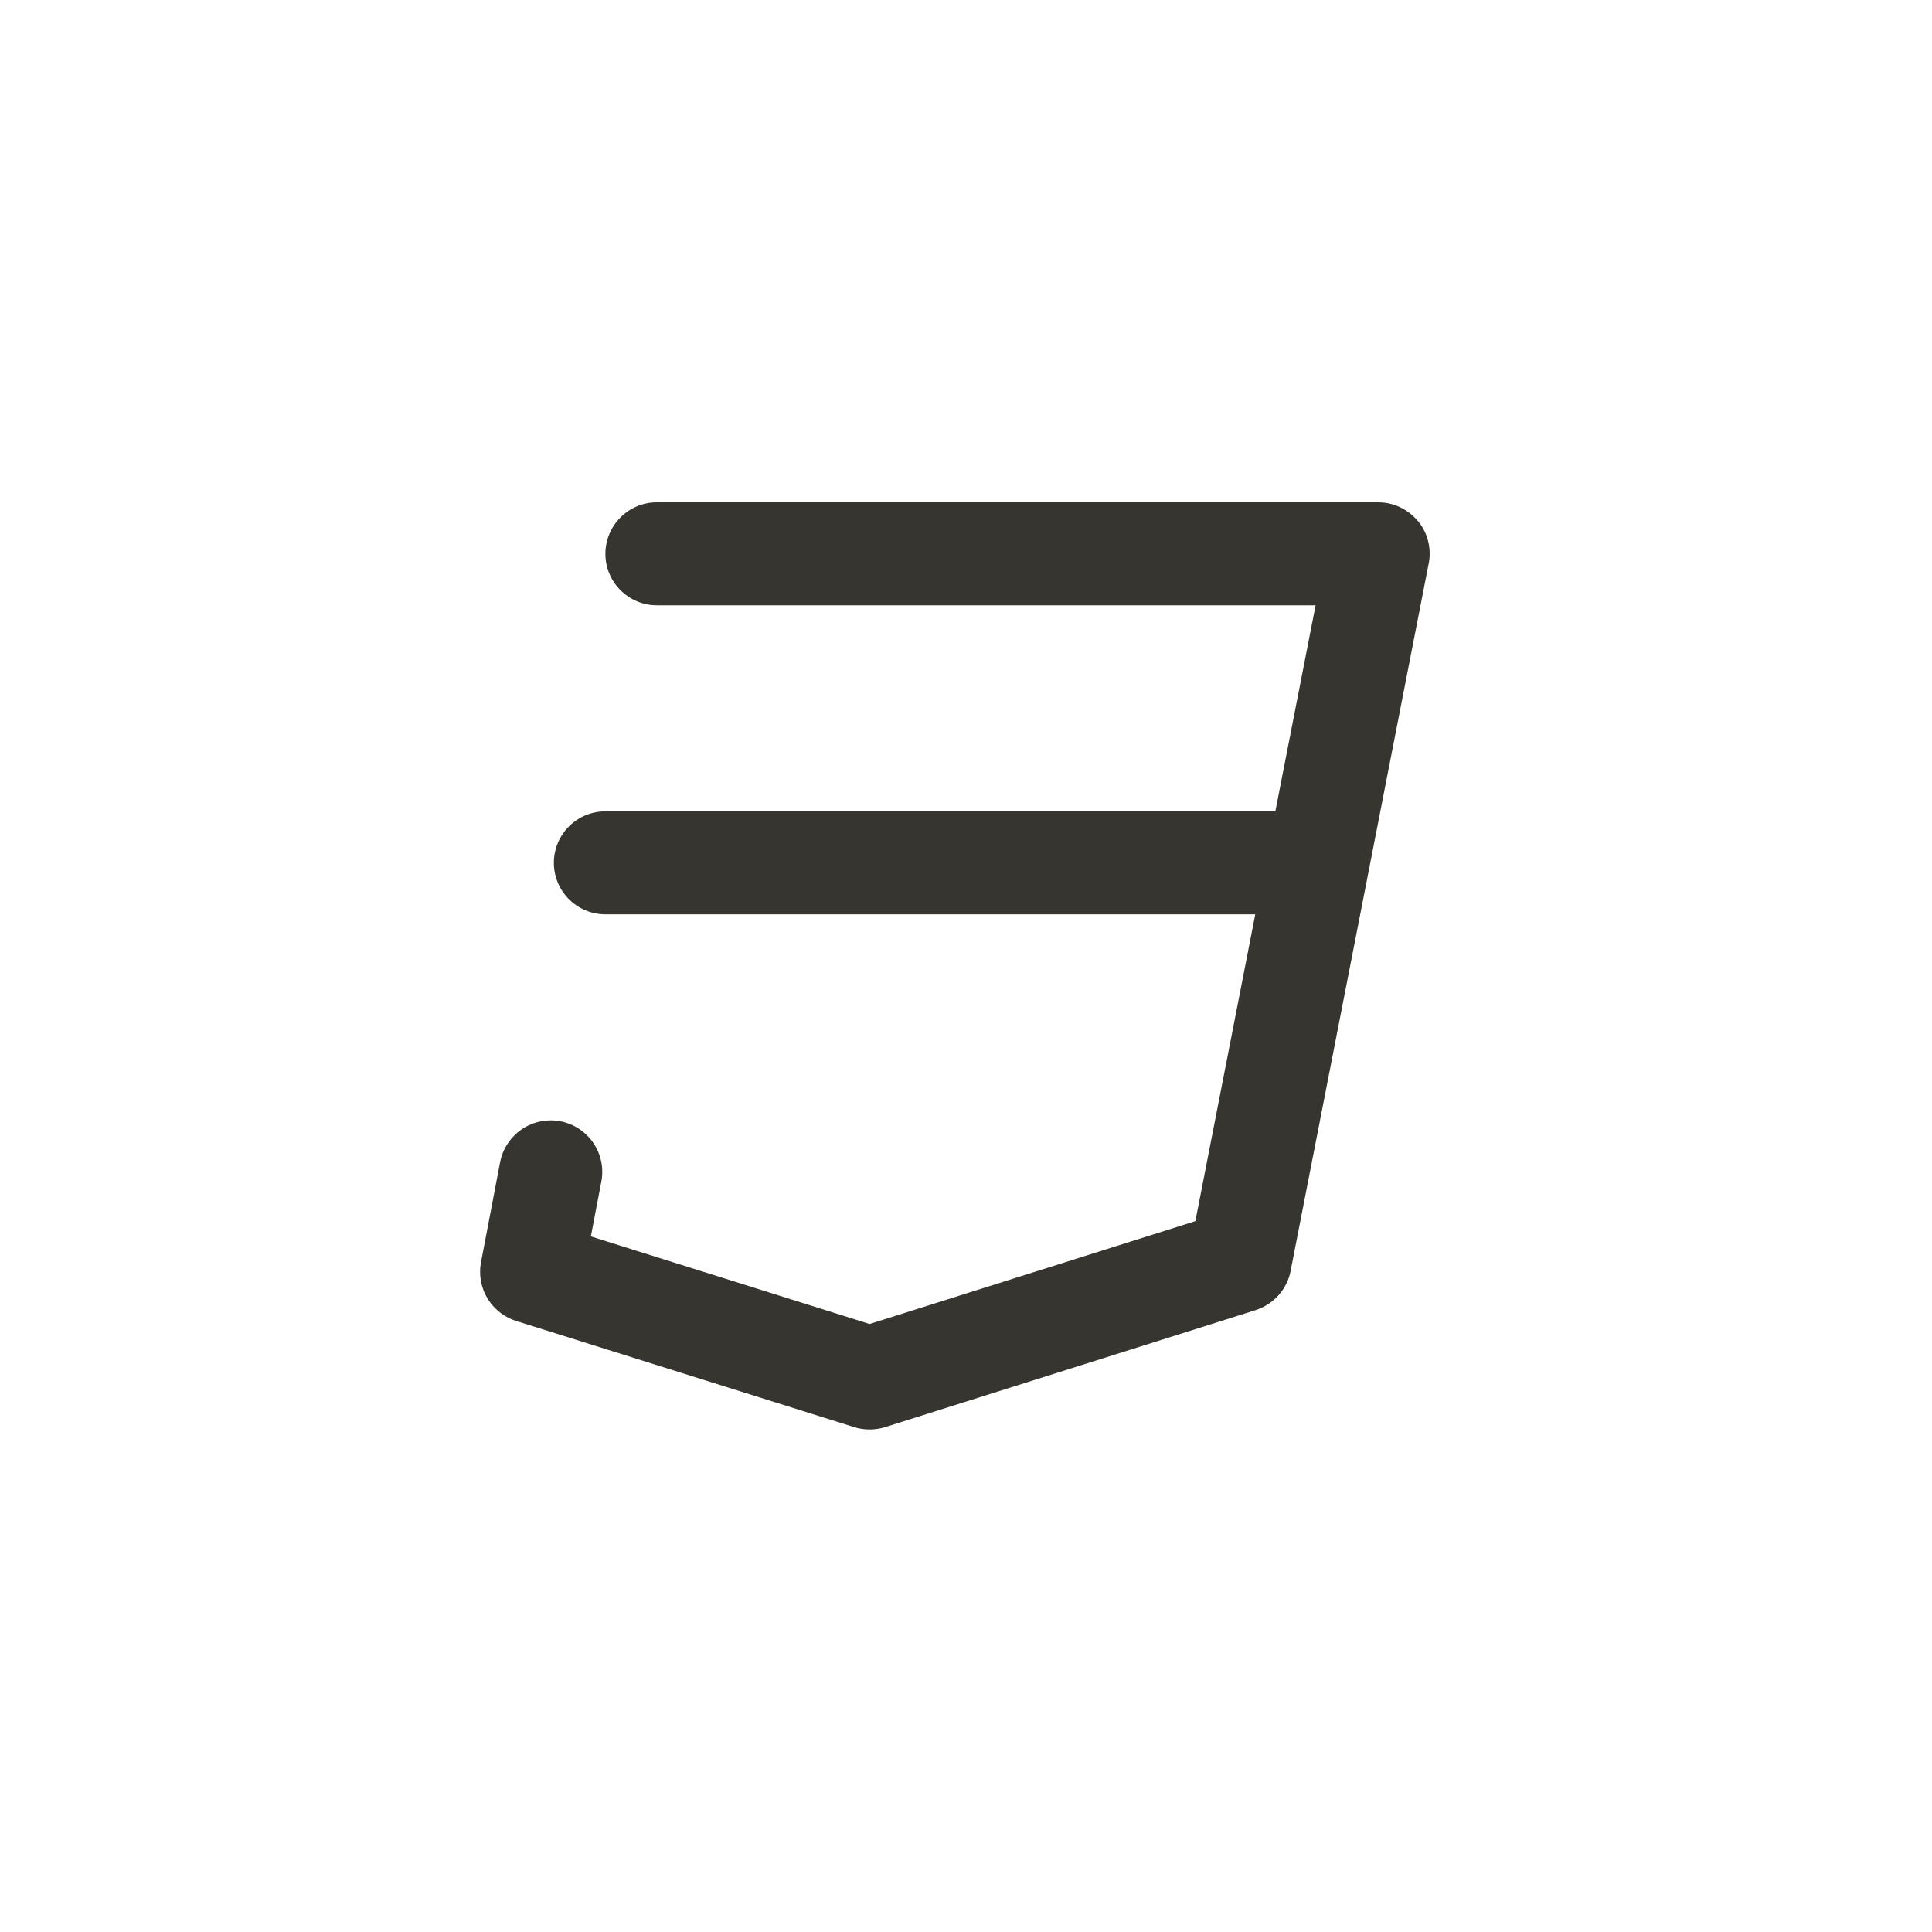<!-- Generated by IcoMoon.io -->
<svg version="1.1" xmlns="http://www.w3.org/2000/svg" width="40" height="40" viewBox="0 0 40 40">
<title>ul-css3-simple</title>
<path fill="#37352f" d="M29.357 10.789c-0.197-0.238-0.493-0.389-0.823-0.389h-14.934c-0.589 0-1.066 0.478-1.066 1.066s0.478 1.066 1.066 1.066v0h13.638l-0.833 4.266h-13.872c-0.589 0-1.066 0.478-1.066 1.066s0.478 1.066 1.066 1.066v0h13.456l-1.24 6.352-6.745 2.13-5.771-1.813 0.217-1.136c0.012-0.060 0.019-0.13 0.019-0.2 0-0.589-0.478-1.067-1.067-1.067-0.518 0-0.95 0.37-1.047 0.86l-0.001 0.006-0.395 2.070c-0.012 0.060-0.019 0.129-0.019 0.199 0 0.475 0.31 0.878 0.739 1.016l0.007 0.002 6.998 2.198c0.095 0.031 0.206 0.049 0.32 0.049s0.226-0.018 0.329-0.051l-0.007 0.002 7.67-2.422c0.37-0.12 0.648-0.426 0.724-0.806l0.001-0.007 2.859-14.646c0.013-0.062 0.020-0.132 0.020-0.204 0-0.258-0.092-0.495-0.245-0.68l0.002 0.002z"></path>
</svg>
